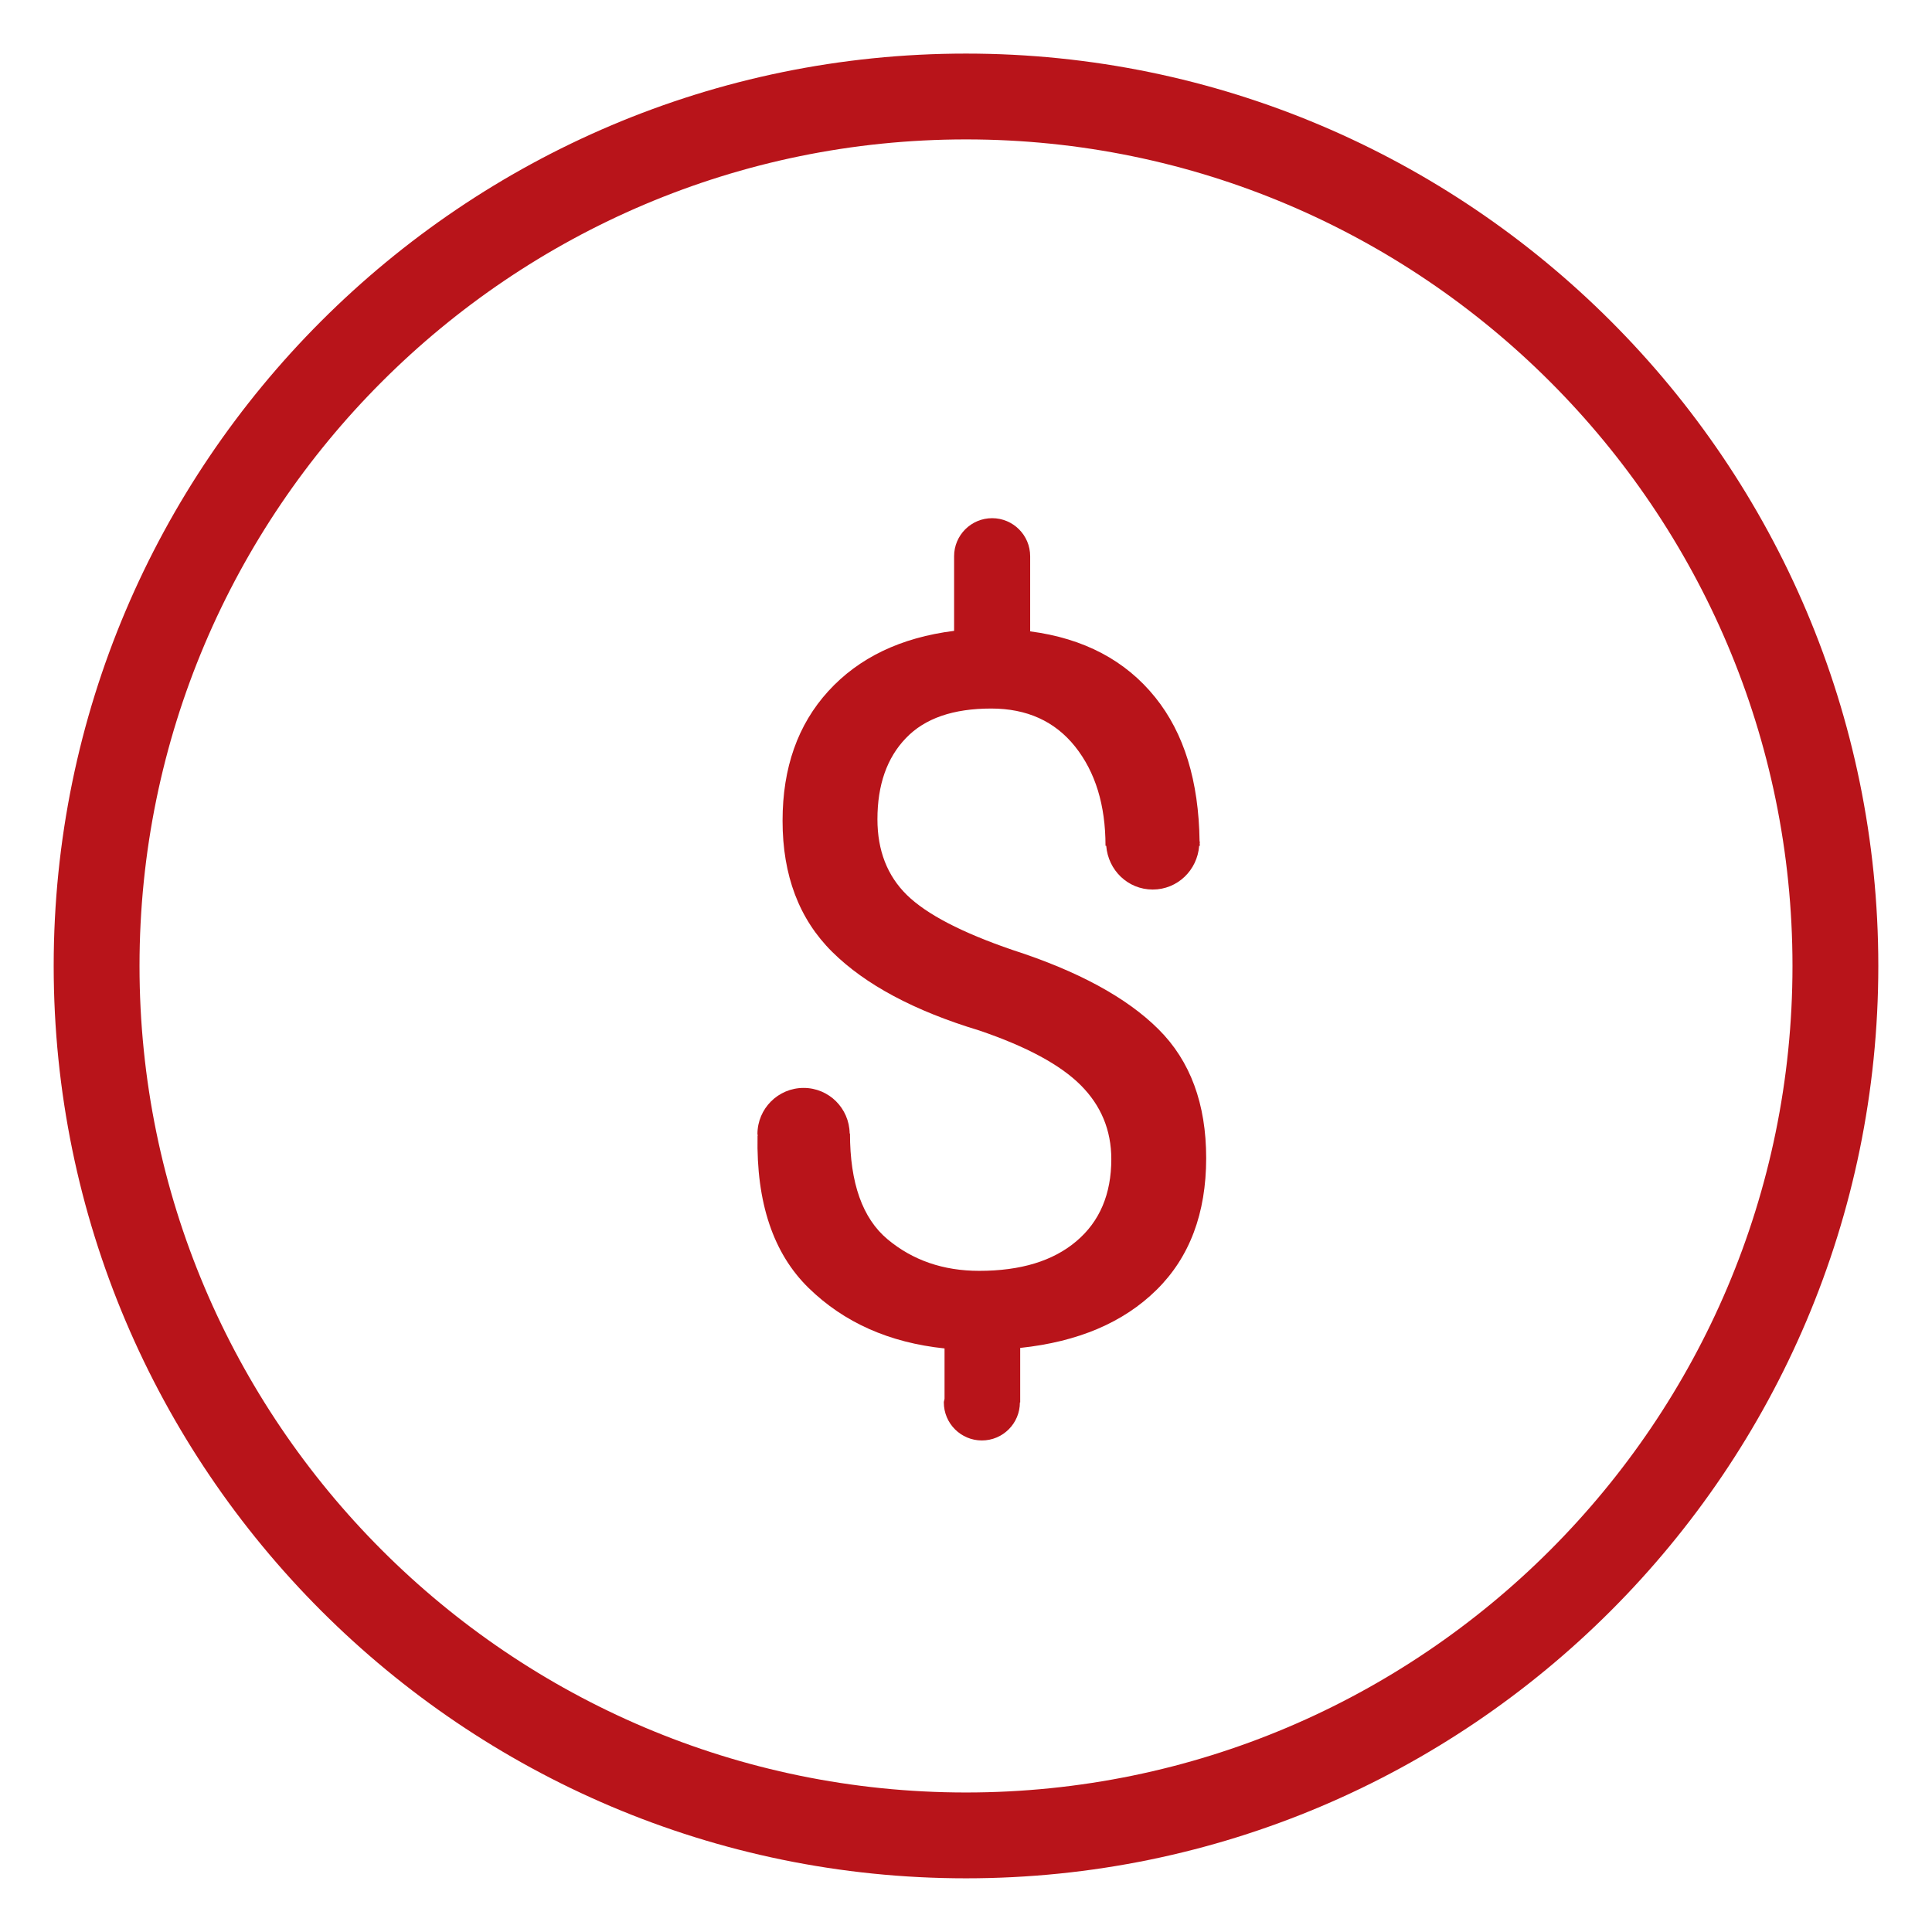 <?xml version="1.0" encoding="utf-8"?>
<!-- Generator: Adobe Illustrator 17.0.0, SVG Export Plug-In . SVG Version: 6.00 Build 0)  -->
<!DOCTYPE svg PUBLIC "-//W3C//DTD SVG 1.1//EN" "http://www.w3.org/Graphics/SVG/1.1/DTD/svg11.dtd">
<svg version="1.1" id="Layer_1" xmlns="http://www.w3.org/2000/svg" xmlns:xlink="http://www.w3.org/1999/xlink" x="0px" y="0px"
	 width="19px" height="19px" viewBox="0 0 19 19" enable-background="new 0 0 19 19" xml:space="preserve">
<g>
	<path fill="#B8141A" d="M9.5,18.472c-4.947,0-8.972-4.025-8.972-8.973c0-4.947,4.025-8.972,8.972-8.972s8.972,4.025,8.972,8.972
		C18.472,14.448,14.447,18.472,9.5,18.472z M9.5,1.371c-4.482,0-8.128,3.646-8.128,8.128c0,4.482,3.646,8.129,8.128,8.129
		s8.128-3.646,8.128-8.129C17.628,5.018,13.982,1.371,9.5,1.371z"/>
	<path fill="#B8141A" d="M11.393,10.122C11.08,9.81,10.601,9.55,9.957,9.342c-0.499-0.171-0.845-0.351-1.038-0.54
		S8.629,8.364,8.629,8.057c0-0.337,0.093-0.604,0.28-0.798c0.186-0.195,0.466-0.291,0.839-0.291c0.351,0,0.626,0.125,0.825,0.374
		c0.199,0.25,0.299,0.575,0.299,0.976h0.007c0.019,0.24,0.213,0.43,0.457,0.43c0.244,0,0.439-0.19,0.457-0.43h0.007
		c0-0.009-0.002-0.017-0.002-0.027c0-0.003,0.002-0.005,0.002-0.005c0-0.009-0.003-0.013-0.003-0.013
		c-0.008-0.591-0.152-1.062-0.436-1.415c-0.292-0.363-0.702-0.58-1.23-0.649V5.47l0,0c0-0.207-0.168-0.374-0.374-0.374
		c-0.207,0-0.374,0.168-0.374,0.374l0,0v0.734C8.859,6.27,8.446,6.468,8.146,6.797c-0.3,0.329-0.45,0.753-0.45,1.275
		c0,0.537,0.163,0.967,0.488,1.289c0.325,0.322,0.807,0.58,1.446,0.773c0.465,0.158,0.797,0.337,0.998,0.538
		c0.2,0.2,0.301,0.443,0.301,0.727c0,0.344-0.114,0.614-0.344,0.808c-0.229,0.194-0.547,0.291-0.955,0.291
		c-0.354,0-0.654-0.104-0.901-0.31s-0.37-0.554-0.37-1.041H8.356c-0.004-0.248-0.204-0.448-0.453-0.448
		c-0.251,0-0.454,0.204-0.454,0.454l0.003,0.013l-0.002,0.005c-0.013,0.657,0.155,1.156,0.502,1.495
		c0.348,0.34,0.793,0.538,1.337,0.595v0.494c-0.001,0.013-0.007,0.024-0.007,0.037c0,0.207,0.168,0.374,0.374,0.374
		c0.207,0,0.374-0.168,0.374-0.374h0.003v-0.536c0.569-0.06,1.016-0.25,1.341-0.571c0.325-0.32,0.488-0.753,0.488-1.296
		C11.862,10.856,11.706,10.433,11.393,10.122z"/>
</g>
</svg>
